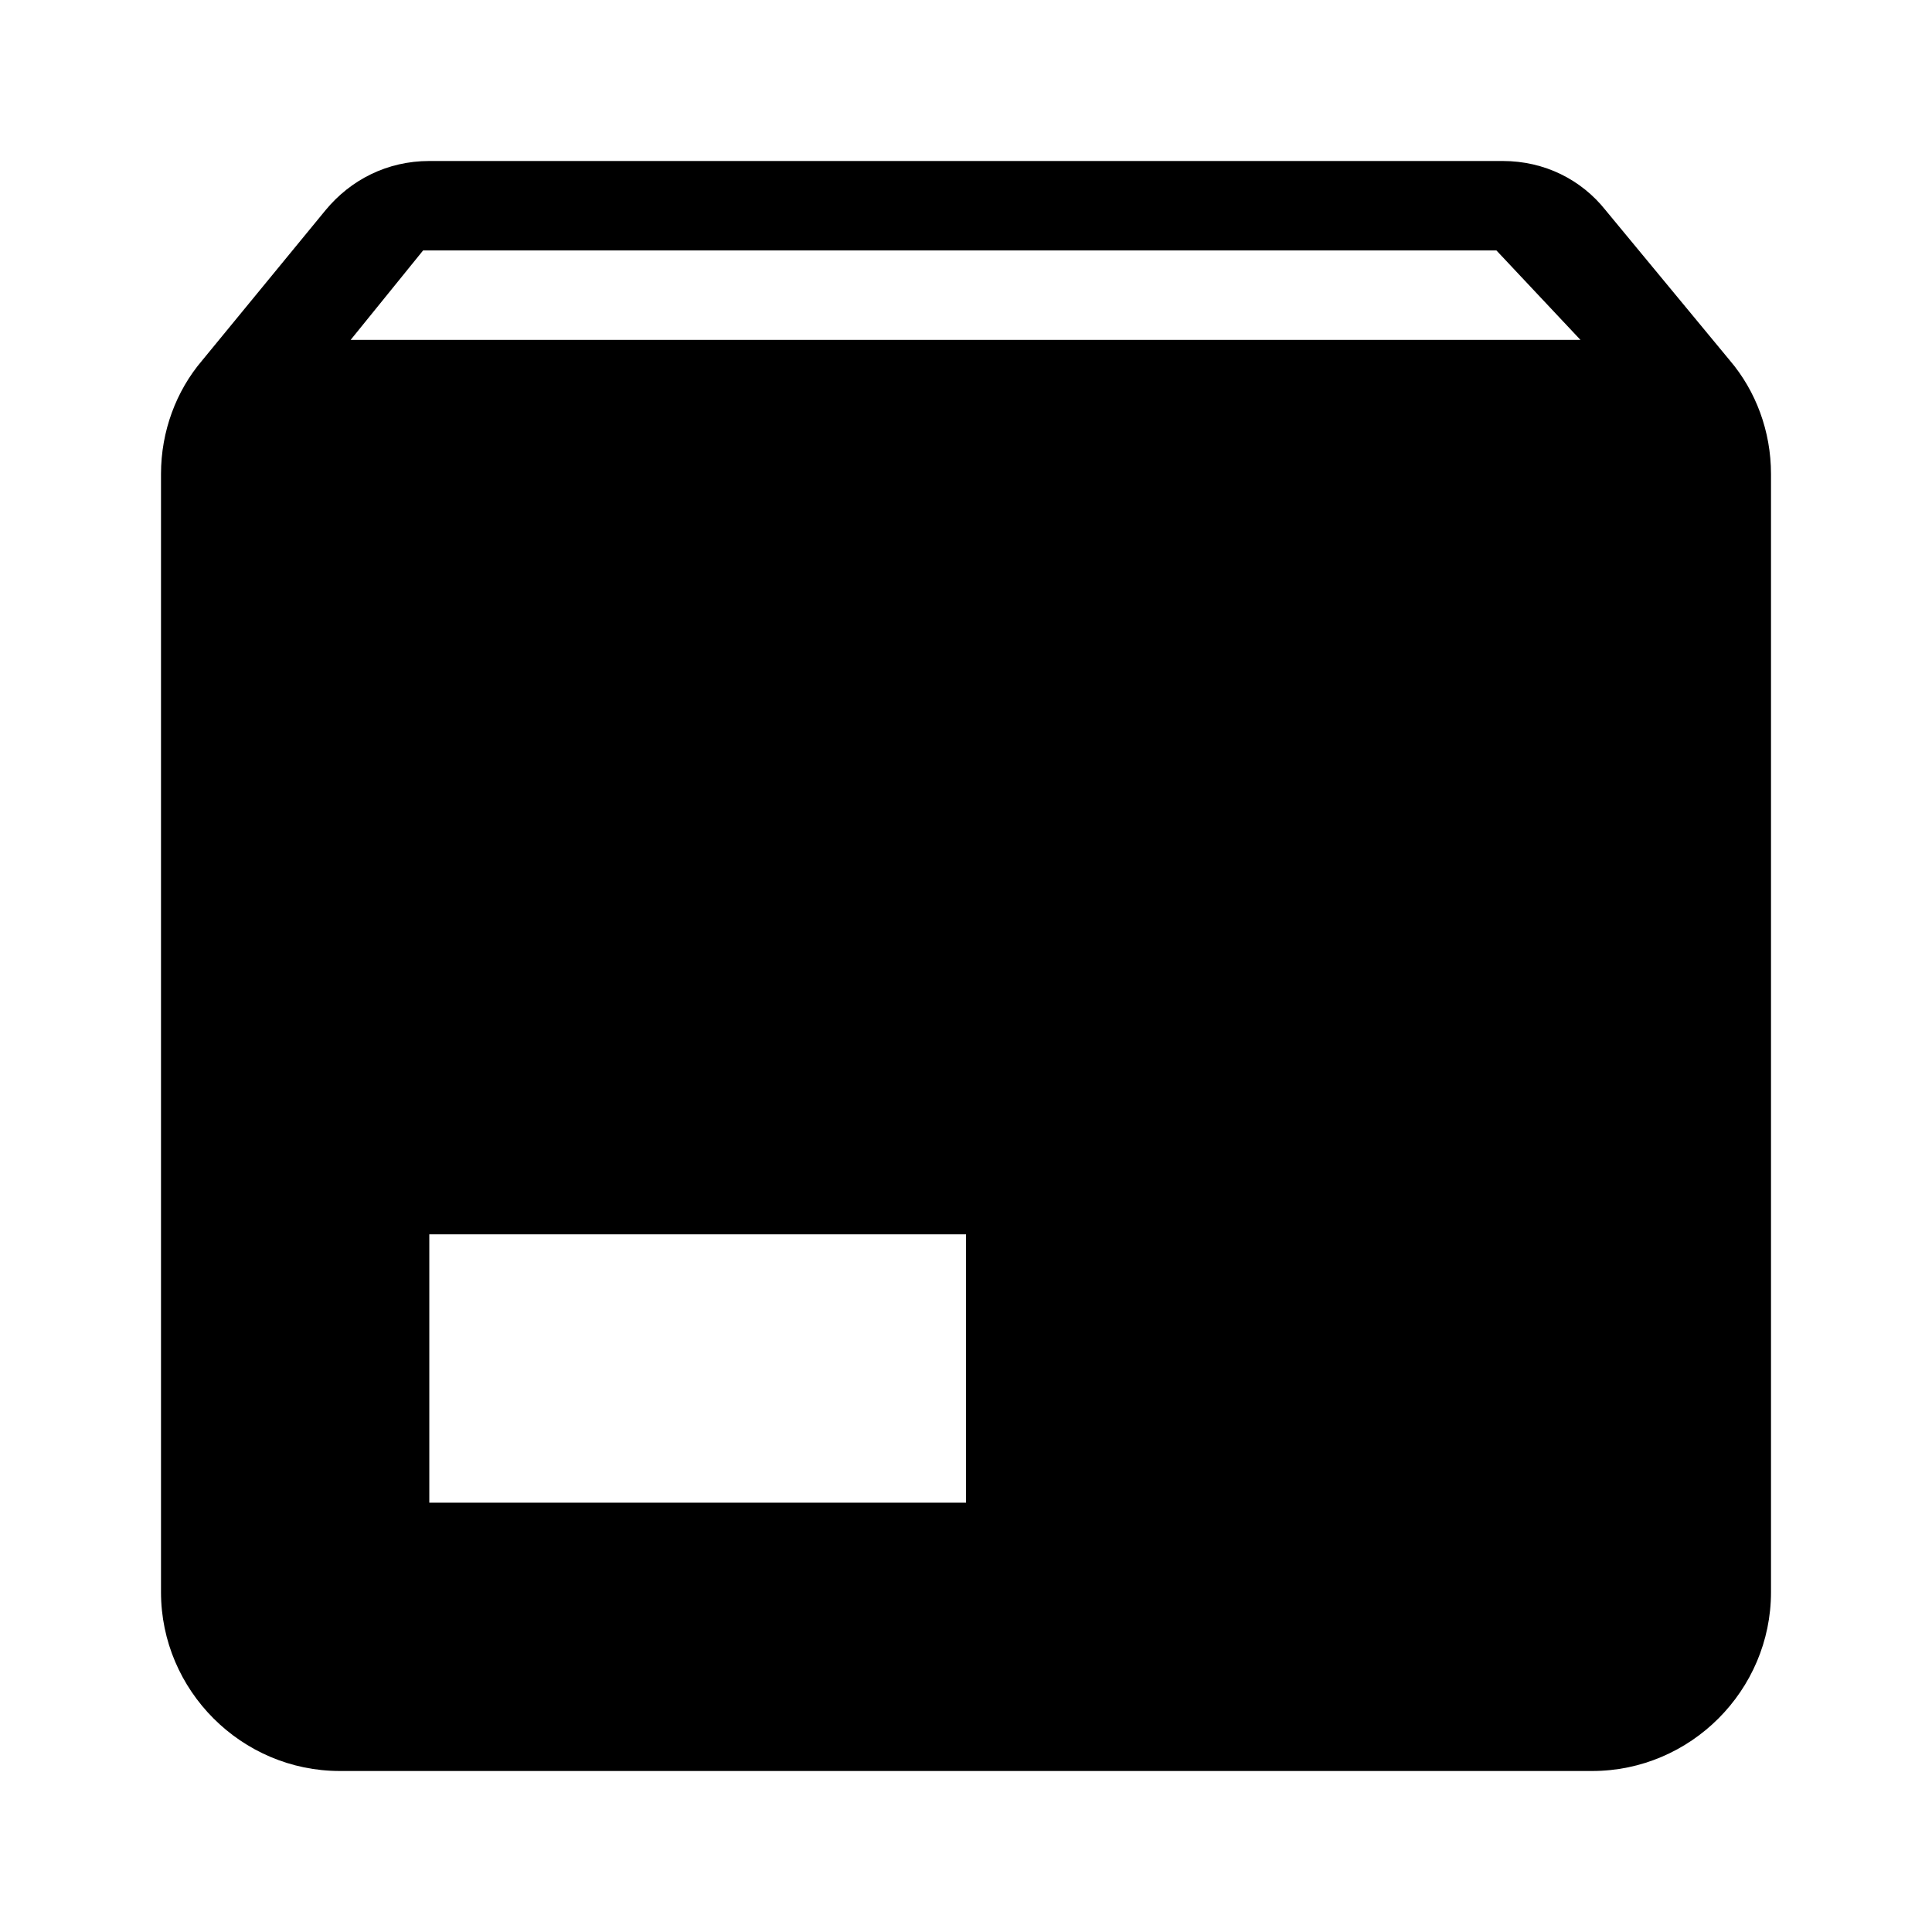 <?xml version="1.0" encoding="UTF-8" standalone="no"?>
<svg
   xmlns:dc="http://purl.org/dc/elements/1.1/"
   xmlns:cc="http://creativecommons.org/ns#"
   xmlns:rdf="http://www.w3.org/1999/02/22-rdf-syntax-ns#"
   xmlns:svg="http://www.w3.org/2000/svg"
   xmlns="http://www.w3.org/2000/svg"
   xmlns:sodipodi="http://sodipodi.sourceforge.net/DTD/sodipodi-0.dtd"
   xmlns:inkscape="http://www.inkscape.org/namespaces/inkscape"
   version="1.1"
   width="240"
   height="240"
   viewBox="0 0 24.00 24.00"
   enable-background="new 0 0 24.00 24.00"
   xml:space="preserve"
   id="svg4"
   sodipodi:docname="package.svg"
   inkscape:version="0.92.4 5da689c313, 2019-01-14"><defs
   id="defs8" /><sodipodi:namedview
   pagecolor="#ffffff"
   bordercolor="#666666"
   borderopacity="1"
   objecttolerance="10"
   gridtolerance="10"
   guidetolerance="10"
   inkscape:pageopacity="0"
   inkscape:pageshadow="2"
   inkscape:window-width="1321"
   inkscape:window-height="740"
   id="namedview6"
   showgrid="false"
   inkscape:pagecheckerboard="true"
   inkscape:zoom="0.98333333"
   inkscape:cx="120"
   inkscape:cy="120"
   inkscape:window-x="45"
   inkscape:window-y="28"
   inkscape:window-maximized="0"
   inkscape:current-layer="svg4" />
	<path
   d="M 4.356,4.222 H 19.633 L 18.589,3.111 H 5.256 Z M 21.489,4.478 C 21.811,4.856 22,5.356 22,5.889 V 19.778 C 22,21 21,22 19.778,22 H 4.222 C 3,22 2,21 2,19.778 V 5.889 C 2,5.356 2.189,4.856 2.511,4.478 L 4.044,2.611 C 4.356,2.233 4.811,2 5.333,2 H 18.667 c 0.522,0 0.978,0.233 1.278,0.611 z M 5.333,18.667 H 12 V 15.333 H 5.333 Z"
   id="path2"
   inkscape:connector-curvature="0"
   style="fill:#000000;fill-opacity:1;stroke-width:0.222;stroke-linejoin:round" />
</svg>